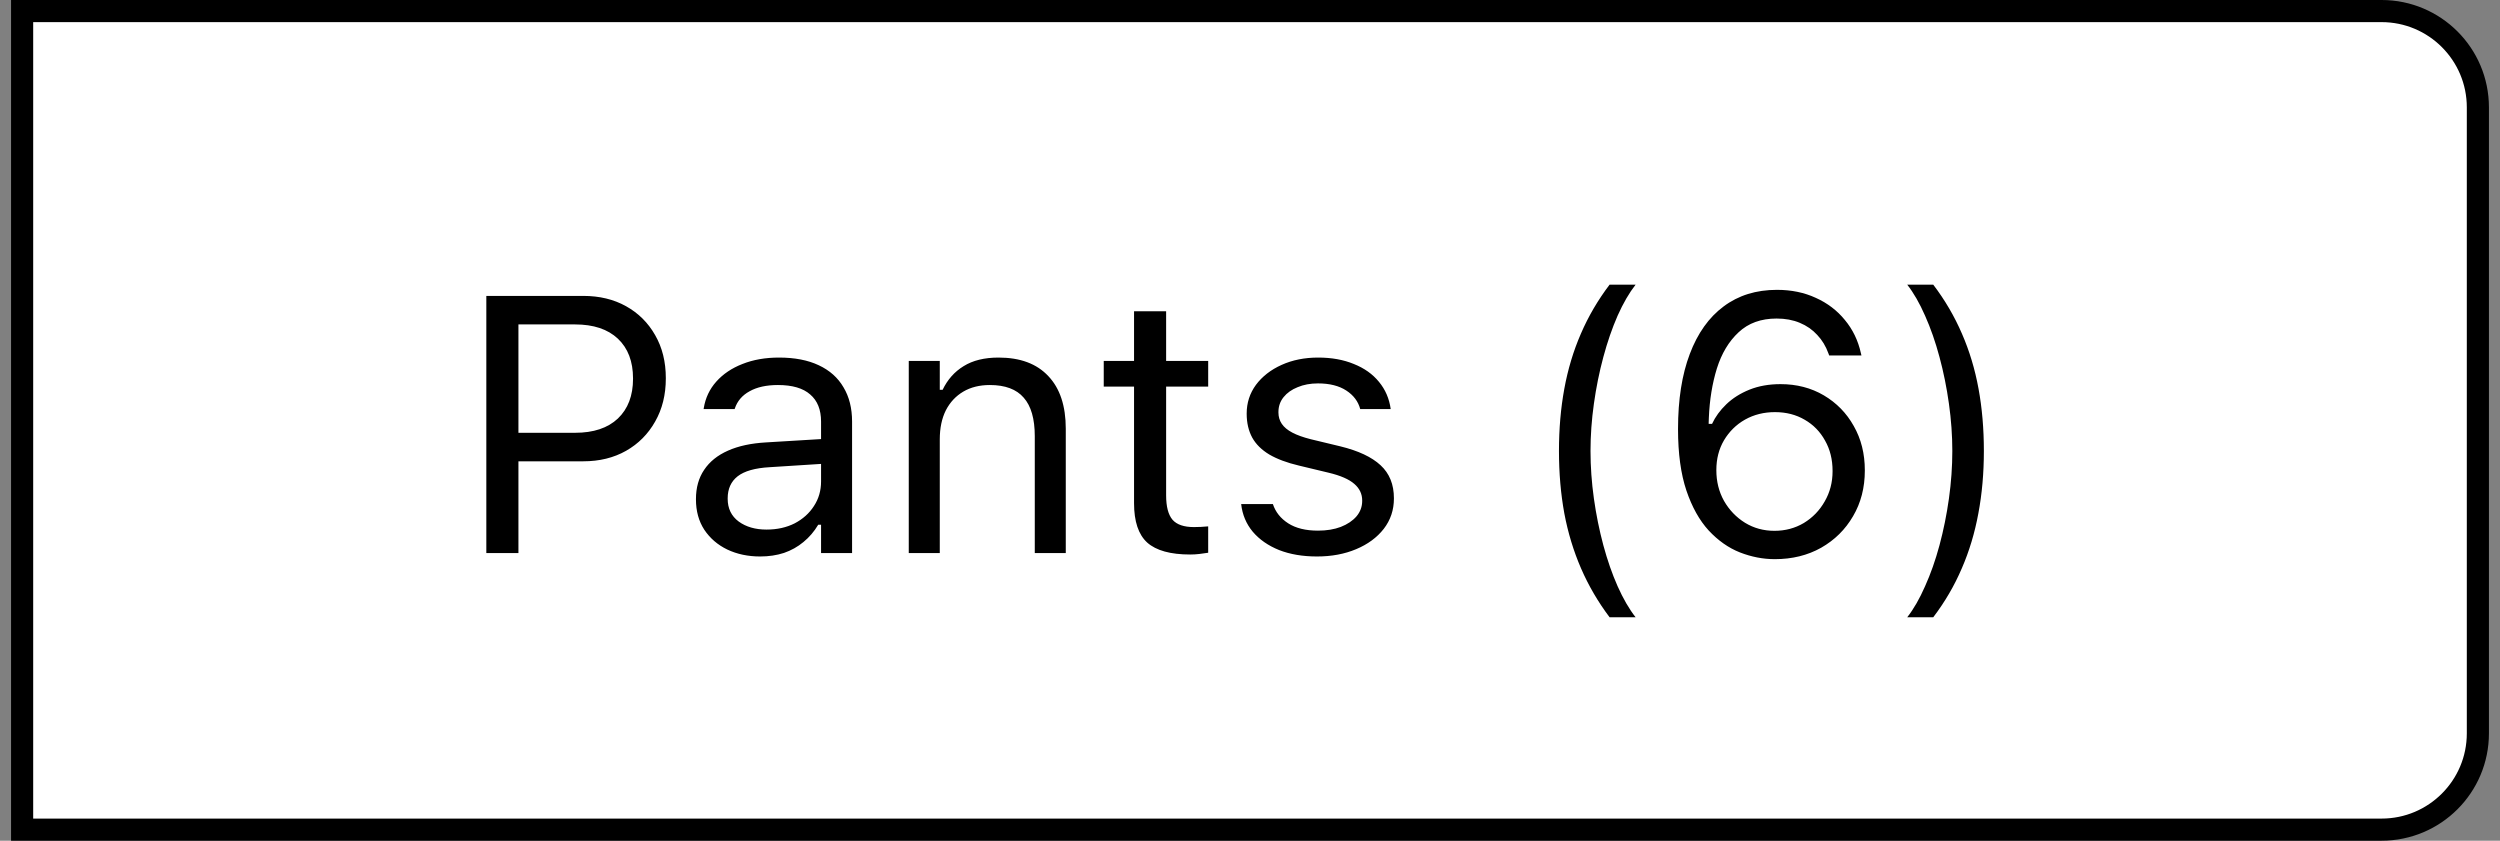 <svg width="113" height="38" viewBox="0 0 113 38" fill="none" xmlns="http://www.w3.org/2000/svg">
<rect x="0" y="0" width="113" height="38" fill="#808080" stroke="none"/>
<path d="M1 0.5H107.647C110.051 0.5 112 2.449 112 4.853V33.147C112 35.551 110.051 37.5 107.647 37.5H1V0.5Z" fill="white"/>
<path d="M1 0.5H107.647C110.051 0.5 112 2.449 112 4.853V33.147C112 35.551 110.051 37.5 107.647 37.5H1V0.5Z" stroke="black"/>
<path d="M22.707 20.851V19.562H25.994C26.827 19.562 27.471 19.347 27.928 18.918C28.384 18.483 28.613 17.884 28.613 17.121V17.105C28.613 16.337 28.384 15.738 27.928 15.308C27.471 14.879 26.827 14.664 25.994 14.664H22.707V13.375H26.365C27.095 13.375 27.74 13.53 28.299 13.842C28.857 14.153 29.295 14.589 29.612 15.147C29.934 15.706 30.095 16.353 30.095 17.089V17.105C30.095 17.841 29.934 18.491 29.612 19.055C29.295 19.618 28.857 20.059 28.299 20.376C27.74 20.693 27.095 20.851 26.365 20.851H22.707ZM21.982 25V13.375H23.433V25H21.982ZM34.357 25.153C33.809 25.153 33.315 25.048 32.874 24.839C32.439 24.629 32.093 24.331 31.835 23.945C31.583 23.558 31.457 23.101 31.457 22.575V22.559C31.457 22.043 31.58 21.603 31.827 21.238C32.074 20.867 32.434 20.577 32.907 20.368C33.379 20.158 33.951 20.035 34.623 19.997L37.813 19.804V20.924L34.792 21.117C34.131 21.154 33.648 21.291 33.342 21.528C33.041 21.764 32.891 22.097 32.891 22.527V22.543C32.891 22.983 33.057 23.327 33.39 23.574C33.723 23.816 34.142 23.937 34.647 23.937C35.125 23.937 35.549 23.843 35.92 23.655C36.29 23.461 36.58 23.201 36.79 22.873C37.005 22.546 37.112 22.175 37.112 21.761V19.055C37.112 18.517 36.948 18.109 36.621 17.83C36.298 17.545 35.812 17.403 35.163 17.403C34.642 17.403 34.215 17.497 33.882 17.685C33.548 17.867 33.326 18.128 33.213 18.466L33.205 18.491H31.803L31.811 18.442C31.886 17.986 32.074 17.588 32.375 17.25C32.681 16.906 33.076 16.64 33.559 16.452C34.043 16.259 34.593 16.162 35.211 16.162C35.92 16.162 36.519 16.278 37.007 16.509C37.502 16.74 37.875 17.073 38.127 17.508C38.385 17.937 38.514 18.453 38.514 19.055V25H37.112V23.719H36.983C36.801 24.025 36.578 24.286 36.315 24.5C36.057 24.715 35.764 24.879 35.436 24.992C35.109 25.099 34.749 25.153 34.357 25.153ZM41.076 25V16.315H42.478V17.62H42.606C42.827 17.159 43.144 16.801 43.557 16.549C43.971 16.291 44.497 16.162 45.136 16.162C46.114 16.162 46.863 16.442 47.384 17C47.91 17.553 48.173 18.346 48.173 19.377V25H46.772V19.715C46.772 18.931 46.605 18.351 46.272 17.975C45.944 17.594 45.434 17.403 44.741 17.403C44.279 17.403 43.879 17.502 43.541 17.701C43.203 17.9 42.94 18.182 42.752 18.547C42.569 18.912 42.478 19.35 42.478 19.86V25H41.076ZM53.797 25.064C52.905 25.064 52.258 24.884 51.855 24.525C51.458 24.165 51.259 23.571 51.259 22.744V17.475H49.889V16.315H51.259V14.068H52.709V16.315H54.61V17.475H52.709V22.39C52.709 22.9 52.806 23.268 52.999 23.494C53.192 23.714 53.515 23.824 53.966 23.824C54.089 23.824 54.194 23.821 54.28 23.816C54.371 23.81 54.481 23.802 54.61 23.792V24.984C54.476 25.005 54.342 25.024 54.208 25.04C54.073 25.056 53.936 25.064 53.797 25.064ZM59.525 25.153C58.88 25.153 58.311 25.056 57.817 24.863C57.323 24.664 56.925 24.388 56.624 24.033C56.329 23.679 56.154 23.262 56.101 22.785H57.535C57.653 23.144 57.884 23.434 58.228 23.655C58.571 23.875 59.02 23.985 59.573 23.985C59.965 23.985 60.309 23.928 60.604 23.816C60.905 23.698 61.141 23.539 61.313 23.34C61.485 23.136 61.571 22.903 61.571 22.64V22.623C61.571 22.328 61.453 22.078 61.217 21.874C60.98 21.665 60.593 21.495 60.056 21.367L58.711 21.044C58.169 20.916 57.723 20.749 57.374 20.545C57.025 20.335 56.767 20.08 56.6 19.779C56.434 19.473 56.35 19.113 56.35 18.7V18.692C56.35 18.209 56.49 17.776 56.769 17.395C57.054 17.014 57.441 16.713 57.929 16.493C58.418 16.272 58.969 16.162 59.581 16.162C60.188 16.162 60.725 16.259 61.192 16.452C61.665 16.64 62.044 16.909 62.328 17.258C62.618 17.607 62.795 18.018 62.86 18.491H61.482C61.391 18.147 61.182 17.867 60.854 17.653C60.526 17.438 60.099 17.33 59.573 17.33C59.229 17.33 58.923 17.387 58.655 17.5C58.386 17.607 58.174 17.757 58.018 17.951C57.862 18.144 57.785 18.37 57.785 18.628V18.644C57.785 18.837 57.836 19.009 57.938 19.159C58.04 19.31 58.198 19.441 58.413 19.554C58.628 19.667 58.904 19.766 59.243 19.852L60.58 20.174C61.396 20.373 62.003 20.658 62.401 21.028C62.804 21.399 63.005 21.896 63.005 22.519V22.535C63.005 23.05 62.852 23.507 62.546 23.904C62.24 24.296 61.823 24.603 61.297 24.823C60.776 25.043 60.185 25.153 59.525 25.153ZM72.753 27.9C72.232 27.207 71.802 26.472 71.464 25.693C71.126 24.914 70.873 24.084 70.707 23.203C70.546 22.323 70.465 21.383 70.465 20.384C70.465 19.385 70.546 18.448 70.707 17.572C70.868 16.691 71.118 15.861 71.456 15.083C71.794 14.299 72.227 13.56 72.753 12.867H73.929C73.639 13.238 73.368 13.705 73.116 14.269C72.869 14.833 72.654 15.456 72.471 16.138C72.288 16.815 72.146 17.518 72.044 18.249C71.942 18.974 71.891 19.686 71.891 20.384C71.891 21.087 71.942 21.804 72.044 22.535C72.146 23.26 72.288 23.963 72.471 24.645C72.654 25.322 72.869 25.94 73.116 26.498C73.368 27.062 73.639 27.53 73.929 27.9H72.753ZM80.221 25.274C79.69 25.274 79.163 25.172 78.642 24.968C78.127 24.764 77.657 24.433 77.232 23.977C76.814 23.52 76.478 22.919 76.225 22.172C75.973 21.42 75.847 20.497 75.847 19.401V19.385C75.847 18.064 76.024 16.936 76.378 16.001C76.733 15.061 77.243 14.344 77.909 13.85C78.575 13.351 79.378 13.101 80.318 13.101C80.968 13.101 81.553 13.222 82.074 13.463C82.601 13.7 83.038 14.033 83.387 14.462C83.742 14.887 83.984 15.386 84.112 15.961L84.137 16.066H82.678L82.646 15.977C82.528 15.649 82.359 15.37 82.139 15.139C81.924 14.903 81.661 14.72 81.349 14.591C81.043 14.462 80.694 14.398 80.302 14.398C79.598 14.398 79.026 14.605 78.586 15.018C78.145 15.426 77.818 15.972 77.603 16.654C77.394 17.33 77.273 18.074 77.24 18.885C77.235 18.955 77.232 19.028 77.232 19.103C77.232 19.173 77.232 19.245 77.232 19.32L77.579 21.254C77.579 21.764 77.694 22.226 77.925 22.64C78.162 23.053 78.478 23.383 78.876 23.63C79.273 23.872 79.716 23.993 80.205 23.993C80.694 23.993 81.137 23.875 81.534 23.639C81.932 23.397 82.246 23.072 82.477 22.664C82.713 22.256 82.832 21.802 82.832 21.302V21.286C82.832 20.77 82.719 20.314 82.493 19.916C82.273 19.514 81.967 19.2 81.575 18.974C81.183 18.743 80.734 18.628 80.229 18.628C79.73 18.628 79.279 18.74 78.876 18.966C78.478 19.191 78.162 19.503 77.925 19.9C77.694 20.292 77.579 20.741 77.579 21.246V21.254H77.103V19.159H77.385C77.531 18.842 77.745 18.547 78.03 18.273C78.315 17.999 78.664 17.779 79.077 17.612C79.491 17.446 79.958 17.363 80.479 17.363C81.21 17.363 81.862 17.532 82.437 17.87C83.011 18.209 83.463 18.67 83.79 19.256C84.123 19.841 84.29 20.507 84.29 21.254V21.27C84.29 22.043 84.112 22.731 83.758 23.332C83.409 23.934 82.928 24.409 82.316 24.758C81.704 25.102 81.005 25.274 80.221 25.274ZM87.383 27.9H86.207C86.497 27.53 86.766 27.062 87.013 26.498C87.265 25.94 87.483 25.322 87.665 24.645C87.848 23.963 87.99 23.26 88.092 22.535C88.194 21.804 88.245 21.087 88.245 20.384C88.245 19.686 88.194 18.974 88.092 18.249C87.99 17.518 87.848 16.815 87.665 16.138C87.483 15.456 87.265 14.833 87.013 14.269C86.766 13.705 86.497 13.238 86.207 12.867H87.383C87.91 13.56 88.342 14.299 88.68 15.083C89.019 15.861 89.269 16.691 89.43 17.572C89.591 18.448 89.671 19.385 89.671 20.384C89.671 21.383 89.588 22.323 89.422 23.203C89.26 24.084 89.011 24.914 88.672 25.693C88.339 26.472 87.91 27.207 87.383 27.9Z" fill="black"/>
</svg>
